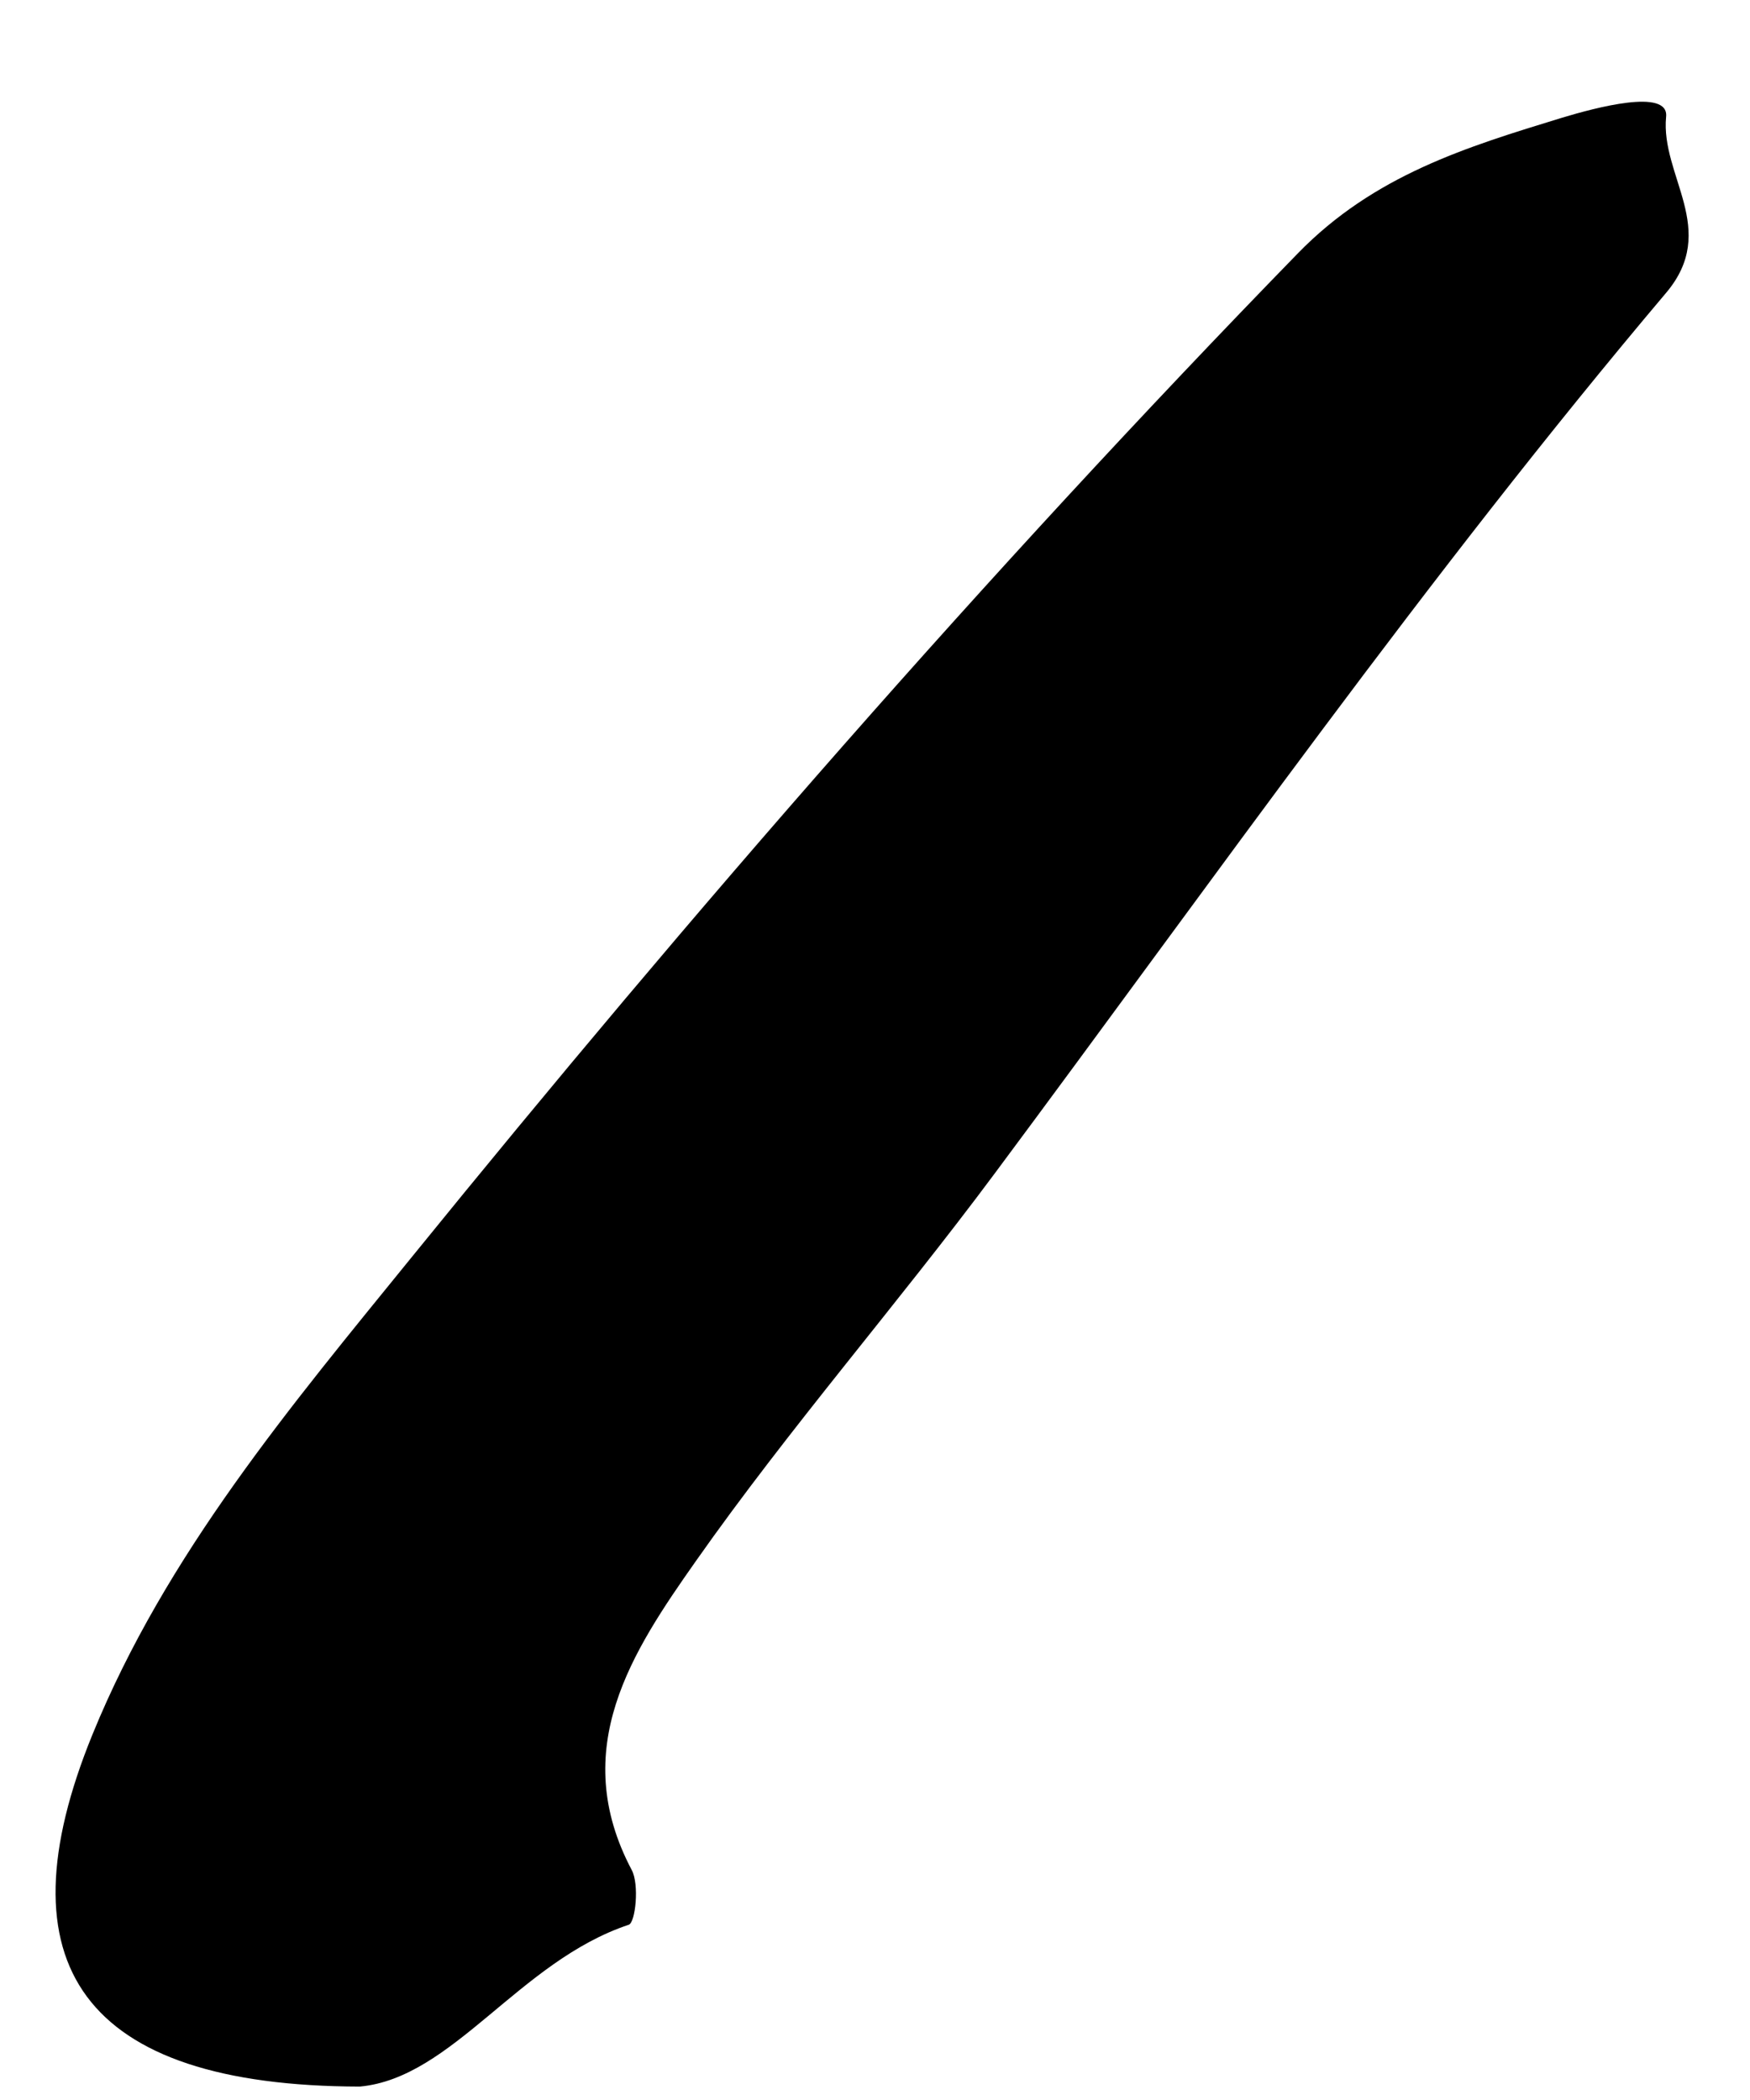 <svg width="15" height="18" viewBox="0 0 15 18" fill="none" xmlns="http://www.w3.org/2000/svg">
<path fill-rule="evenodd" clip-rule="evenodd" d="M3.084 17.885C0.705 17.88 -0.012 16.838 0.793 14.866C1.423 13.323 2.493 12.052 3.527 10.778C5.939 7.806 8.45 4.919 11.124 2.172C11.778 1.5 12.571 1.26 13.386 1.01C13.671 0.924 14.305 0.753 14.281 1C14.231 1.507 14.739 1.968 14.281 2.51C12.236 4.931 10.412 7.524 8.521 10.065C7.688 11.185 6.765 12.242 5.963 13.383C5.42 14.155 4.865 14.989 5.415 16.029C5.481 16.153 5.447 16.479 5.389 16.498C4.449 16.811 3.881 17.812 3.084 17.885Z" fill="black"/>
</svg>
